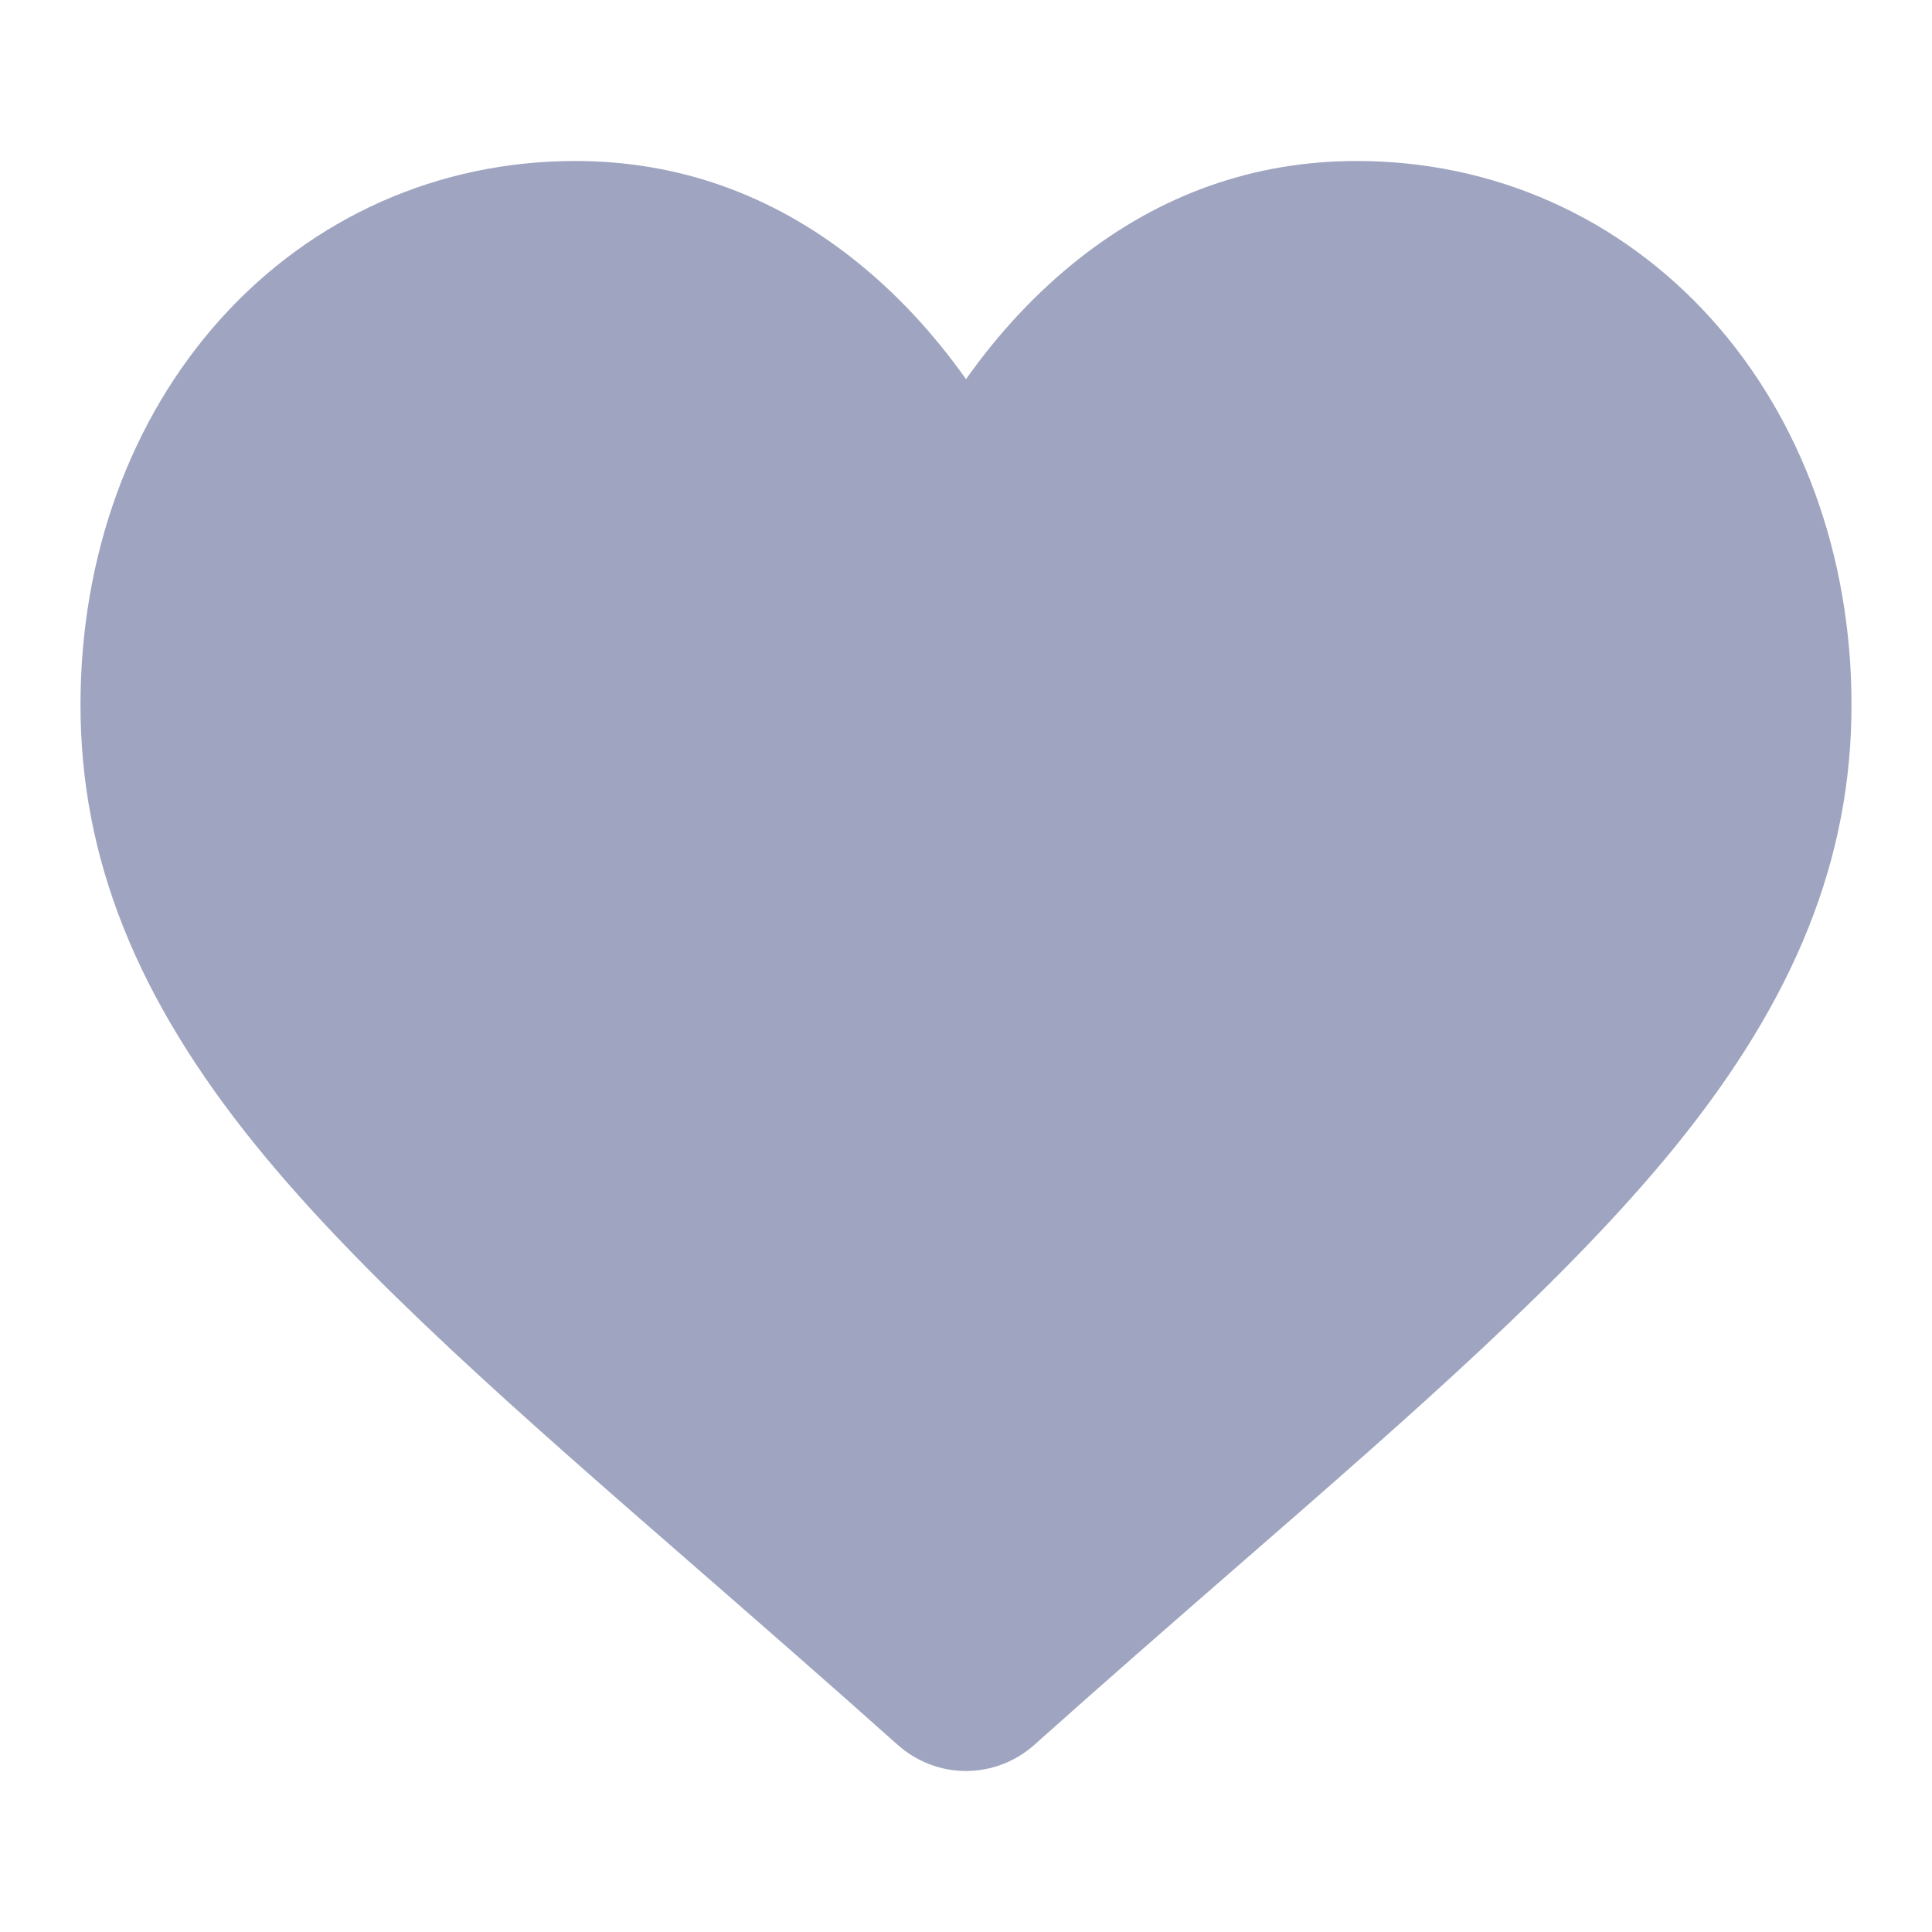 <svg width="24" height="24" viewBox="0 0 24 24" fill="none" xmlns="http://www.w3.org/2000/svg">
<path d="M21.255 3.957C20.116 2.695 18.553 2 16.854 2C15.584 2 14.421 2.41 13.398 3.219C12.881 3.628 12.413 4.127 12 4.71C11.587 4.127 11.119 3.628 10.602 3.219C9.579 2.41 8.416 2 7.146 2C5.447 2 3.884 2.695 2.745 3.957C1.62 5.205 1 6.909 1 8.756C1 10.657 1.693 12.397 3.182 14.233C4.514 15.875 6.428 17.541 8.644 19.471C9.401 20.131 10.259 20.878 11.149 21.673C11.385 21.884 11.687 22 12 22C12.313 22 12.615 21.884 12.85 21.674C13.741 20.878 14.599 20.13 15.356 19.471C17.573 17.541 19.486 15.875 20.818 14.233C22.307 12.397 23 10.657 23 8.756C23 6.909 22.38 5.205 21.255 3.957Z" fill="#9FA5C0"/>
</svg>
